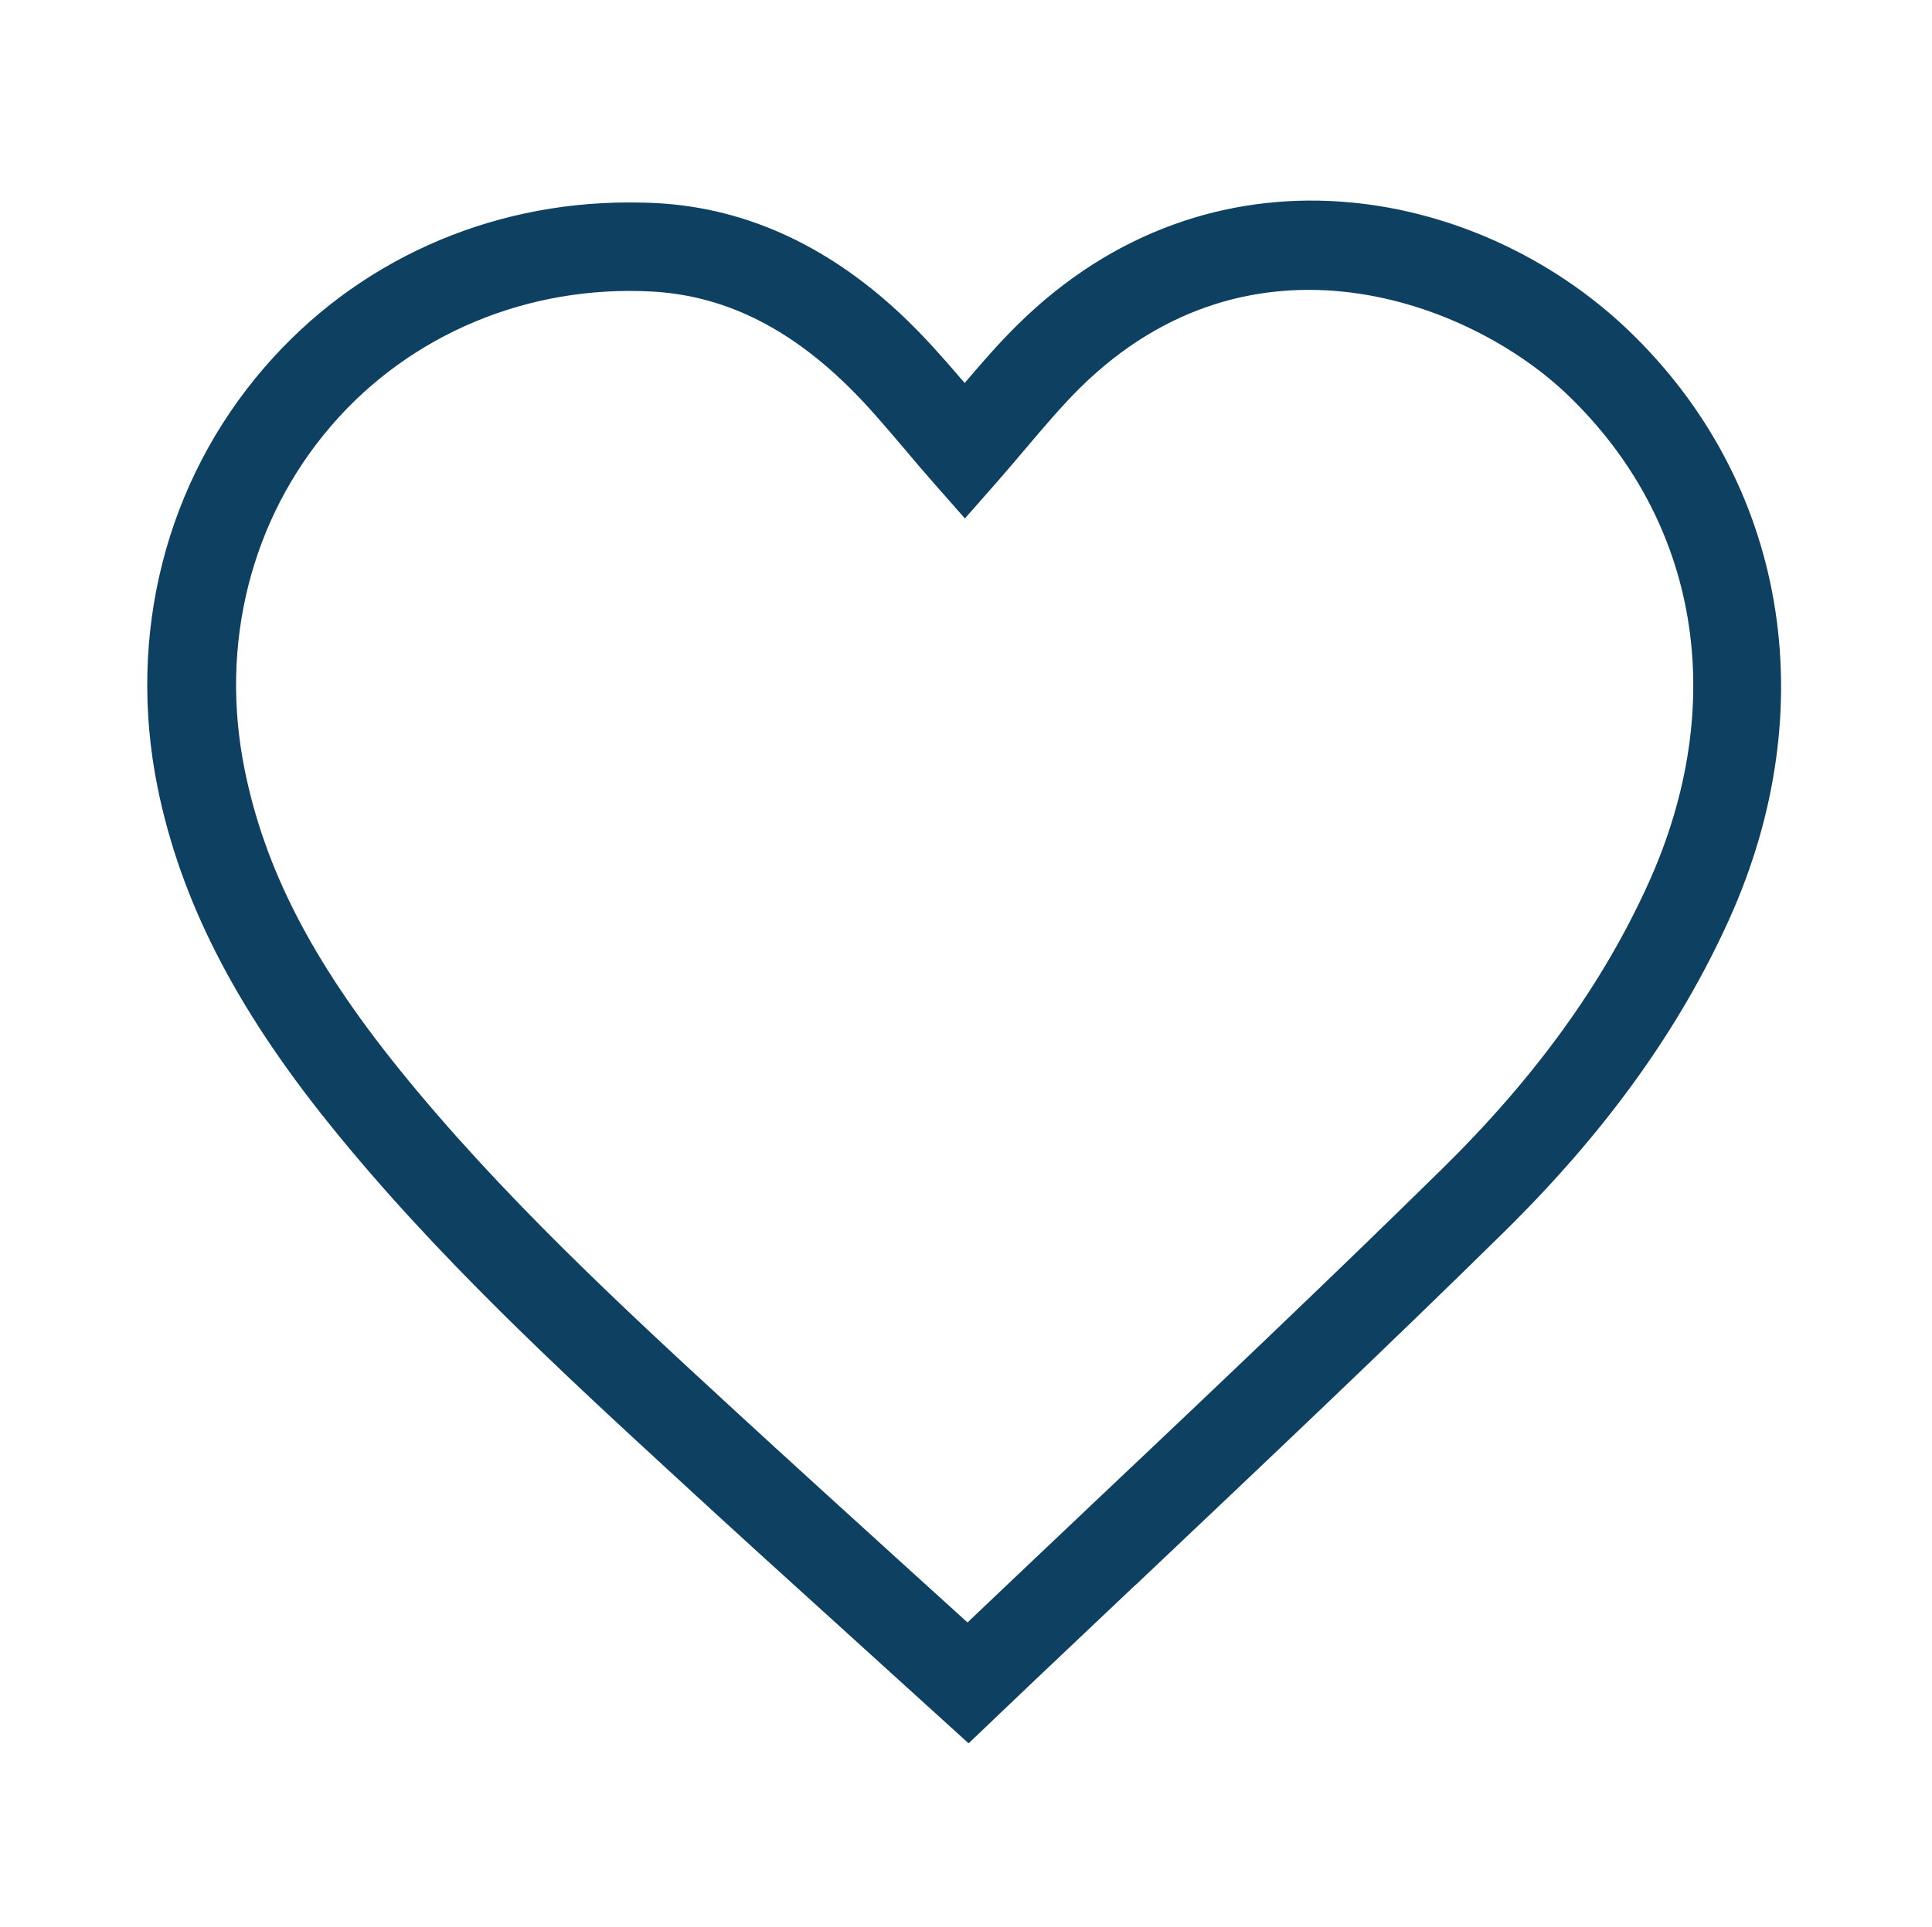 <?xml version="1.0" encoding="UTF-8"?>
<svg id="Layer_1" data-name="Layer 1" xmlns="http://www.w3.org/2000/svg" viewBox="0 0 114.49 114.22">
  <defs>
    <style>
      .cls-1 {
        fill: #0d4061;
        stroke-width: 0px;
      }
    </style>
  </defs>
  <path class="cls-1" d="M67.31,93.93l.77-.73c6.92-6.55,14.08-13.32,21.02-20.15,6.04-5.94,10.42-12.02,13.38-18.58,5.67-12.58,3.37-25.95-6-34.91-8.99-8.59-24.72-11.62-36.17-.32-1.07,1.05-2.04,2.17-2.86,3.13l-.28.33-.29-.33c-.92-1.08-1.93-2.22-3.05-3.32-4.47-4.36-9.49-6.72-14.91-7.01-.55-.03-1.1-.04-1.65-.04-8.39,0-16.19,3.51-21.6,9.78-5.86,6.78-8.16,15.85-6.33,24.9,1.35,6.64,4.56,12.95,10.11,19.86,6.32,7.87,13.88,14.82,20.54,20.95,3.48,3.21,6.98,6.38,10.59,9.65l6.82,6.19,1.77-1.69c2.71-2.59,5.43-5.15,8.13-7.71ZM57.33,96.16l-3.21-2.91c-3.59-3.26-7.08-6.43-10.55-9.62-6.53-6.01-13.93-12.82-20.01-20.38-5.08-6.32-7.87-11.75-9.06-17.62-1.51-7.44.37-14.88,5.15-20.42,4.66-5.4,11.64-8.33,18.99-7.93,4.17.23,7.94,2.04,11.53,5.53,1.2,1.16,2.28,2.45,3.44,3.81.53.63,1.06,1.26,1.6,1.87l1.97,2.24,1.97-2.24c.52-.59,1.03-1.2,1.55-1.81,1.08-1.27,2.16-2.56,3.3-3.69,10.2-10.07,23.11-5.11,28.86.38,7.83,7.48,9.64,18.3,4.84,28.95-2.69,5.96-6.7,11.52-12.28,17-6.85,6.73-13.97,13.48-20.87,20l-.22.21c-2.25,2.13-4.5,4.26-6.75,6.4l-.25.24Z"/>
</svg>